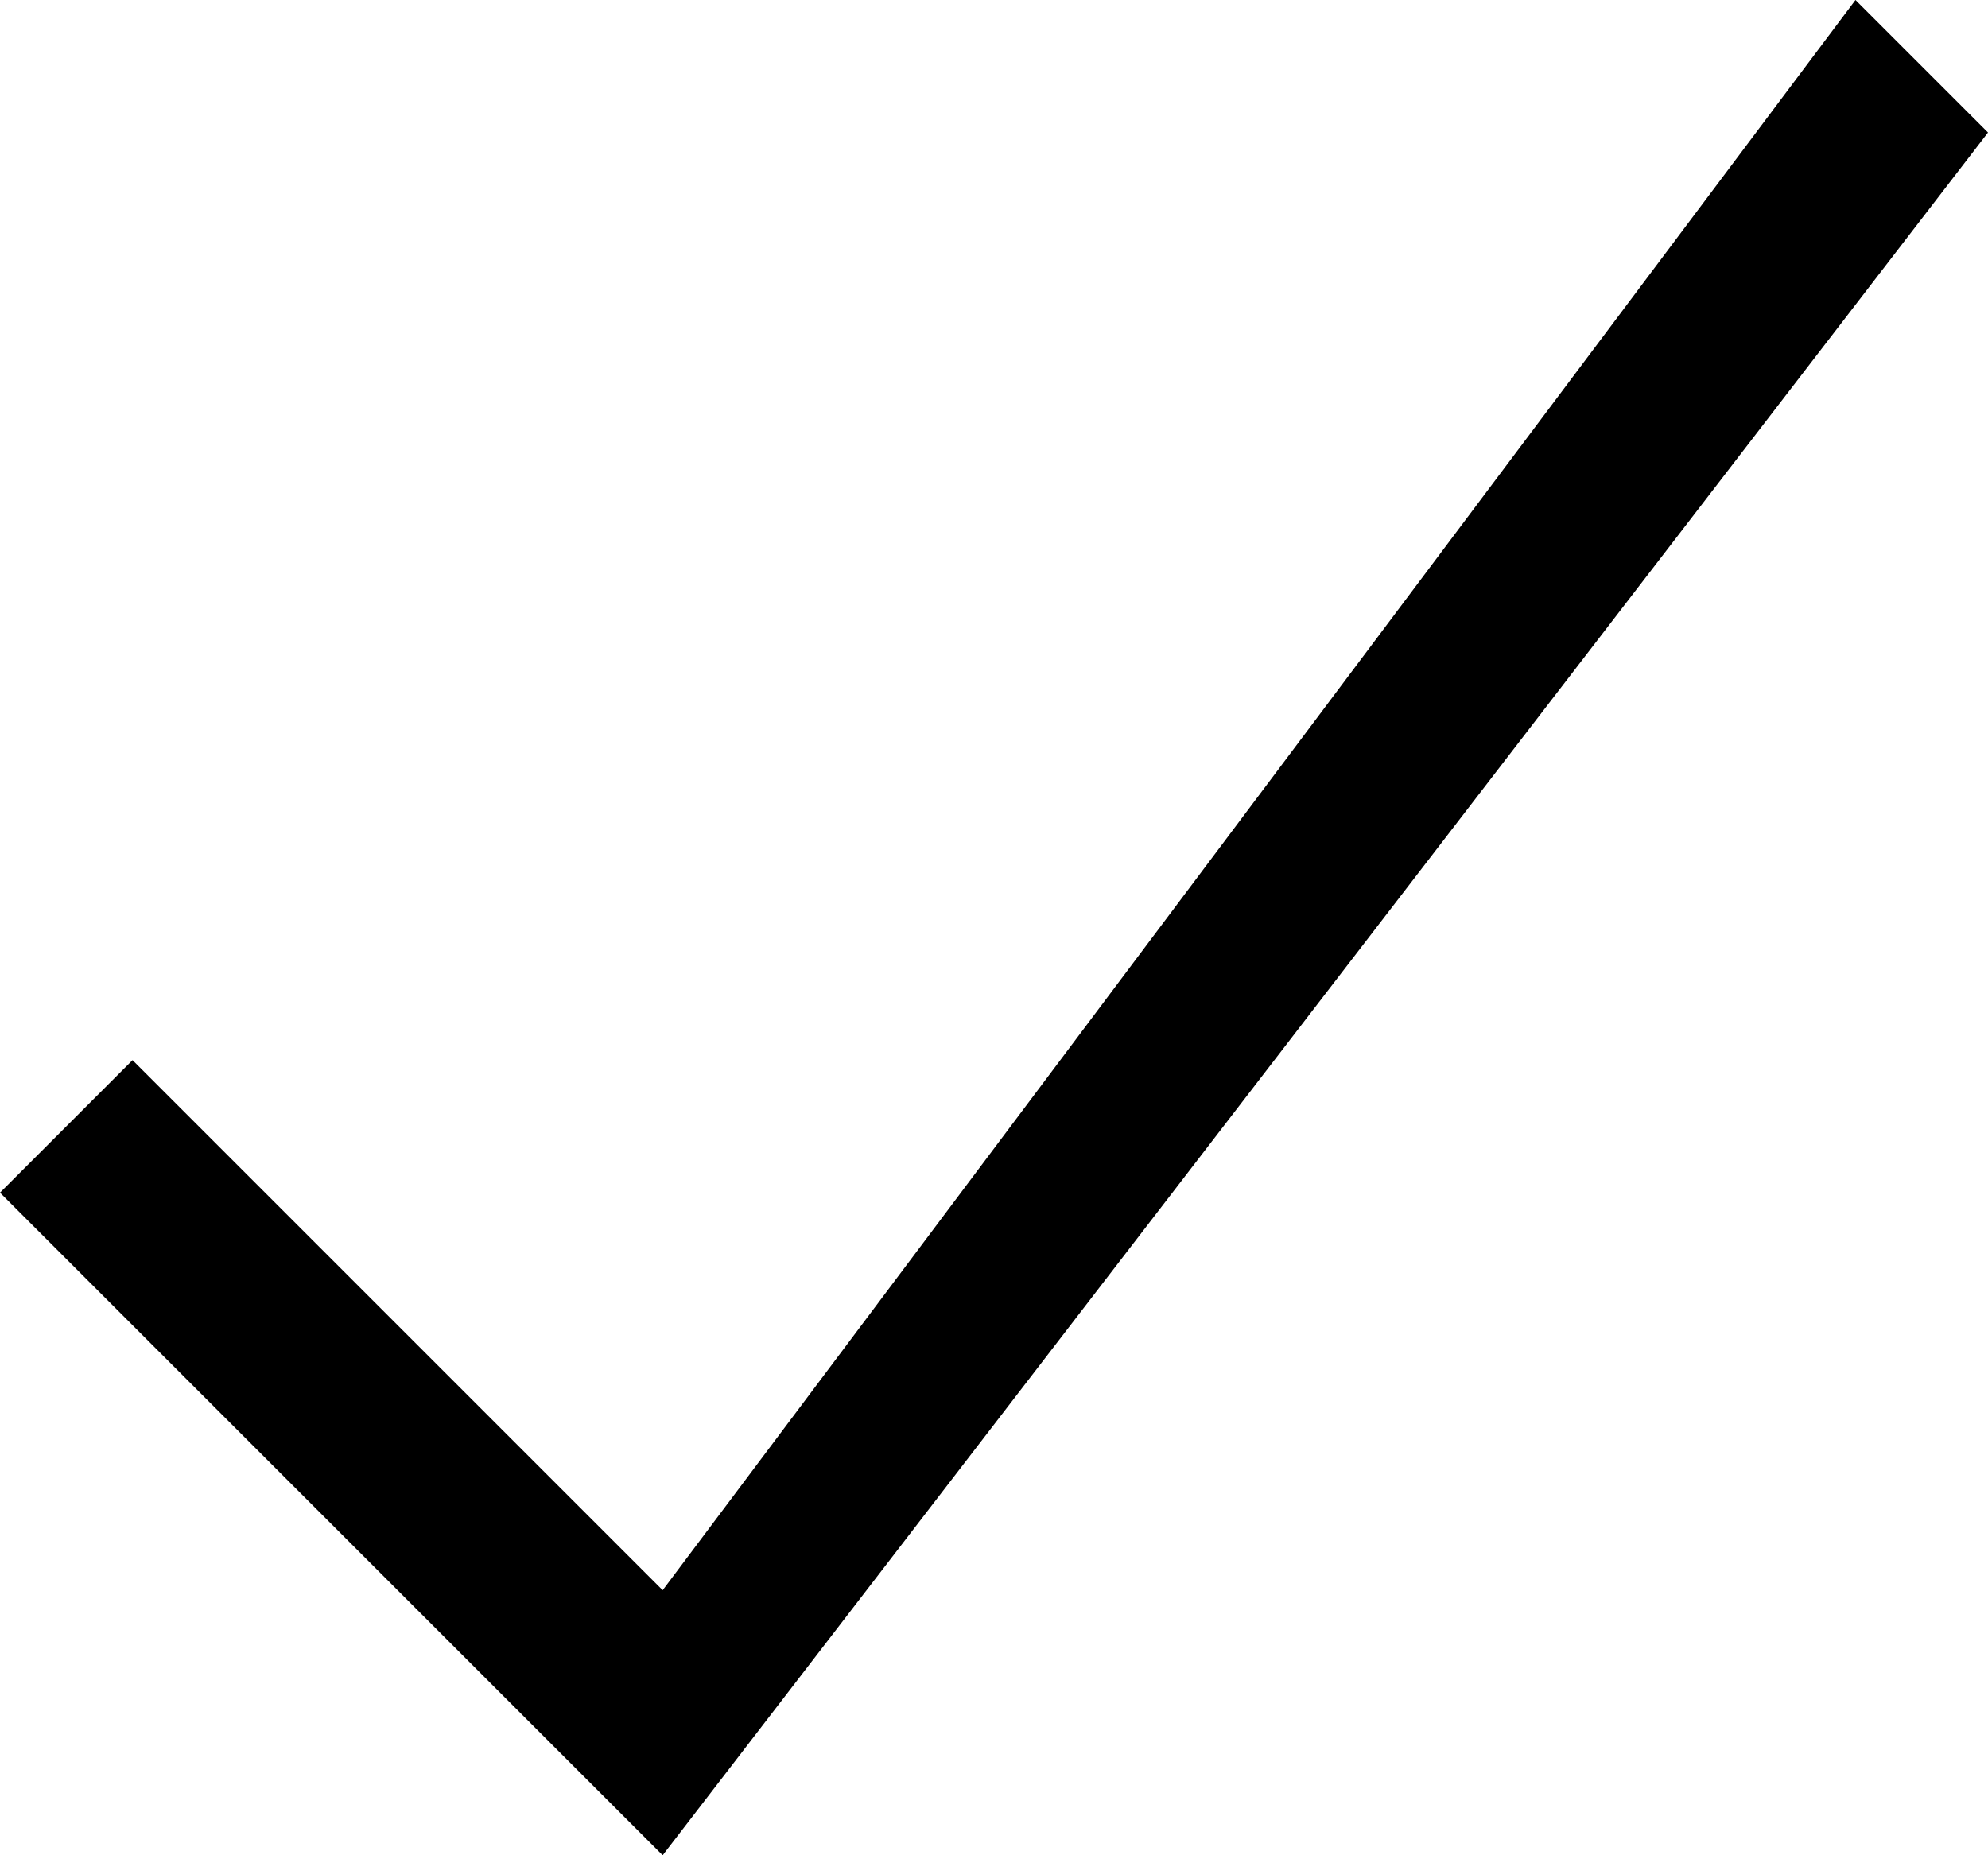 <svg xmlns="http://www.w3.org/2000/svg" xmlns:xlink="http://www.w3.org/1999/xlink" preserveAspectRatio="xMidYMid" width="15" height="14" viewBox="0 0 15 14">
  <defs>
    <style>
      .cls-1 {
        fill: #000;
        fill-rule: evenodd;
      }
    </style>
  </defs>
  <path d="M-0.000,9.000 L1.000,8.000 L5.000,12.000 L14.000,-0.000 L15.000,1.000 L5.000,14.000 L-0.000,9.000 Z" class="cls-1"/>
</svg>
